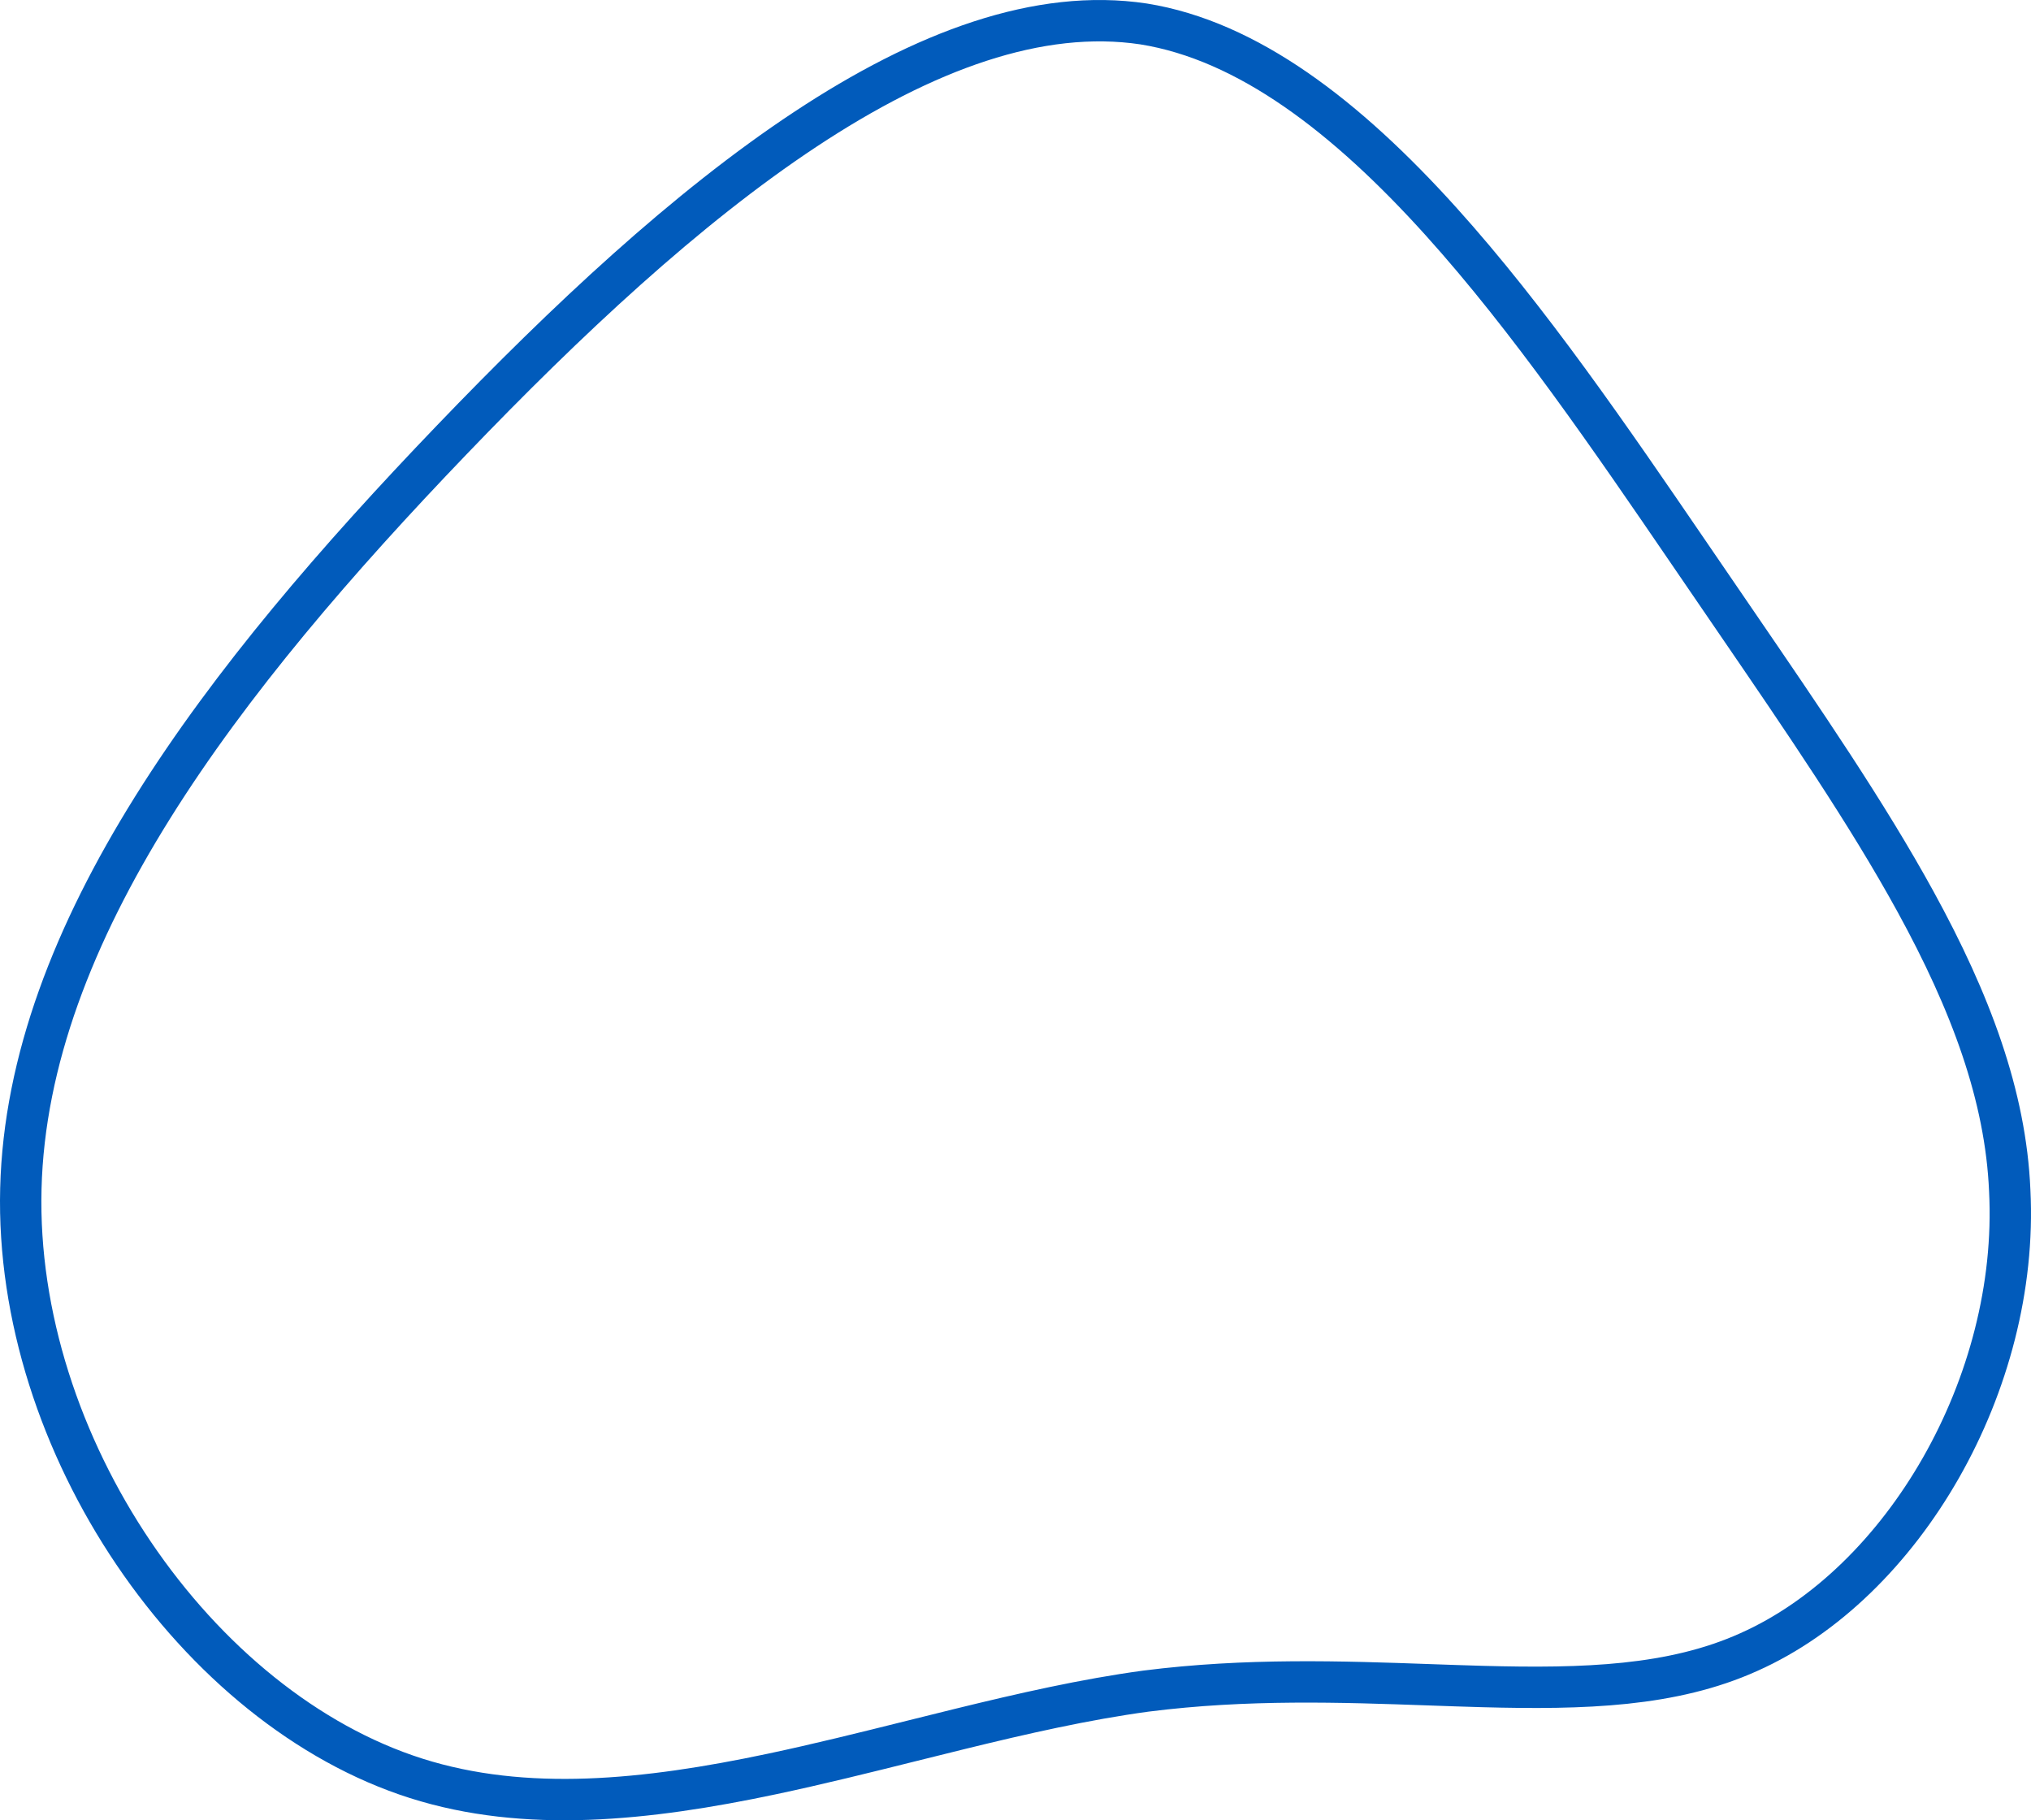 <svg width="491" height="440" viewBox="0 0 491 440" fill="none" xmlns="http://www.w3.org/2000/svg">
<path d="M485.86 287.793L485.861 287.813L485.862 287.833C488.217 334.375 460.2 382.677 422.782 399.345L422.773 399.349L422.764 399.353C404.345 407.643 383.075 408.335 358.402 407.669C354.198 407.556 349.899 407.403 345.513 407.248C324.458 406.5 301.384 405.68 277.022 408.783L277.002 408.785L276.983 408.788C262.335 410.771 247.241 414.205 232.113 417.911C228.235 418.861 224.36 419.827 220.487 420.793C209.17 423.615 197.872 426.433 186.58 428.82C156.238 435.233 127.044 438.264 100.616 429.868C74.193 421.473 49.867 401.42 32.313 375.459C14.771 349.517 4.256 318.062 5.041 287.299L5.041 287.298C5.826 256.358 17.901 225.594 36.895 195.199C55.886 164.809 81.596 135.095 109.232 106.306C136.878 77.504 165.923 50.278 194.651 31.286C223.469 12.234 251.203 1.978 276.478 5.789C301.619 9.816 325.498 28.169 348.388 53.555C369.683 77.173 389.481 106.131 408.163 133.457C409.489 135.397 410.81 137.329 412.125 139.25C414.536 142.782 416.921 146.265 419.275 149.703C436.109 174.291 451.366 196.574 463.083 217.943C476.414 242.257 484.888 264.923 485.86 287.793Z" stroke="#015BBB" stroke-width="10"/>
</svg>
